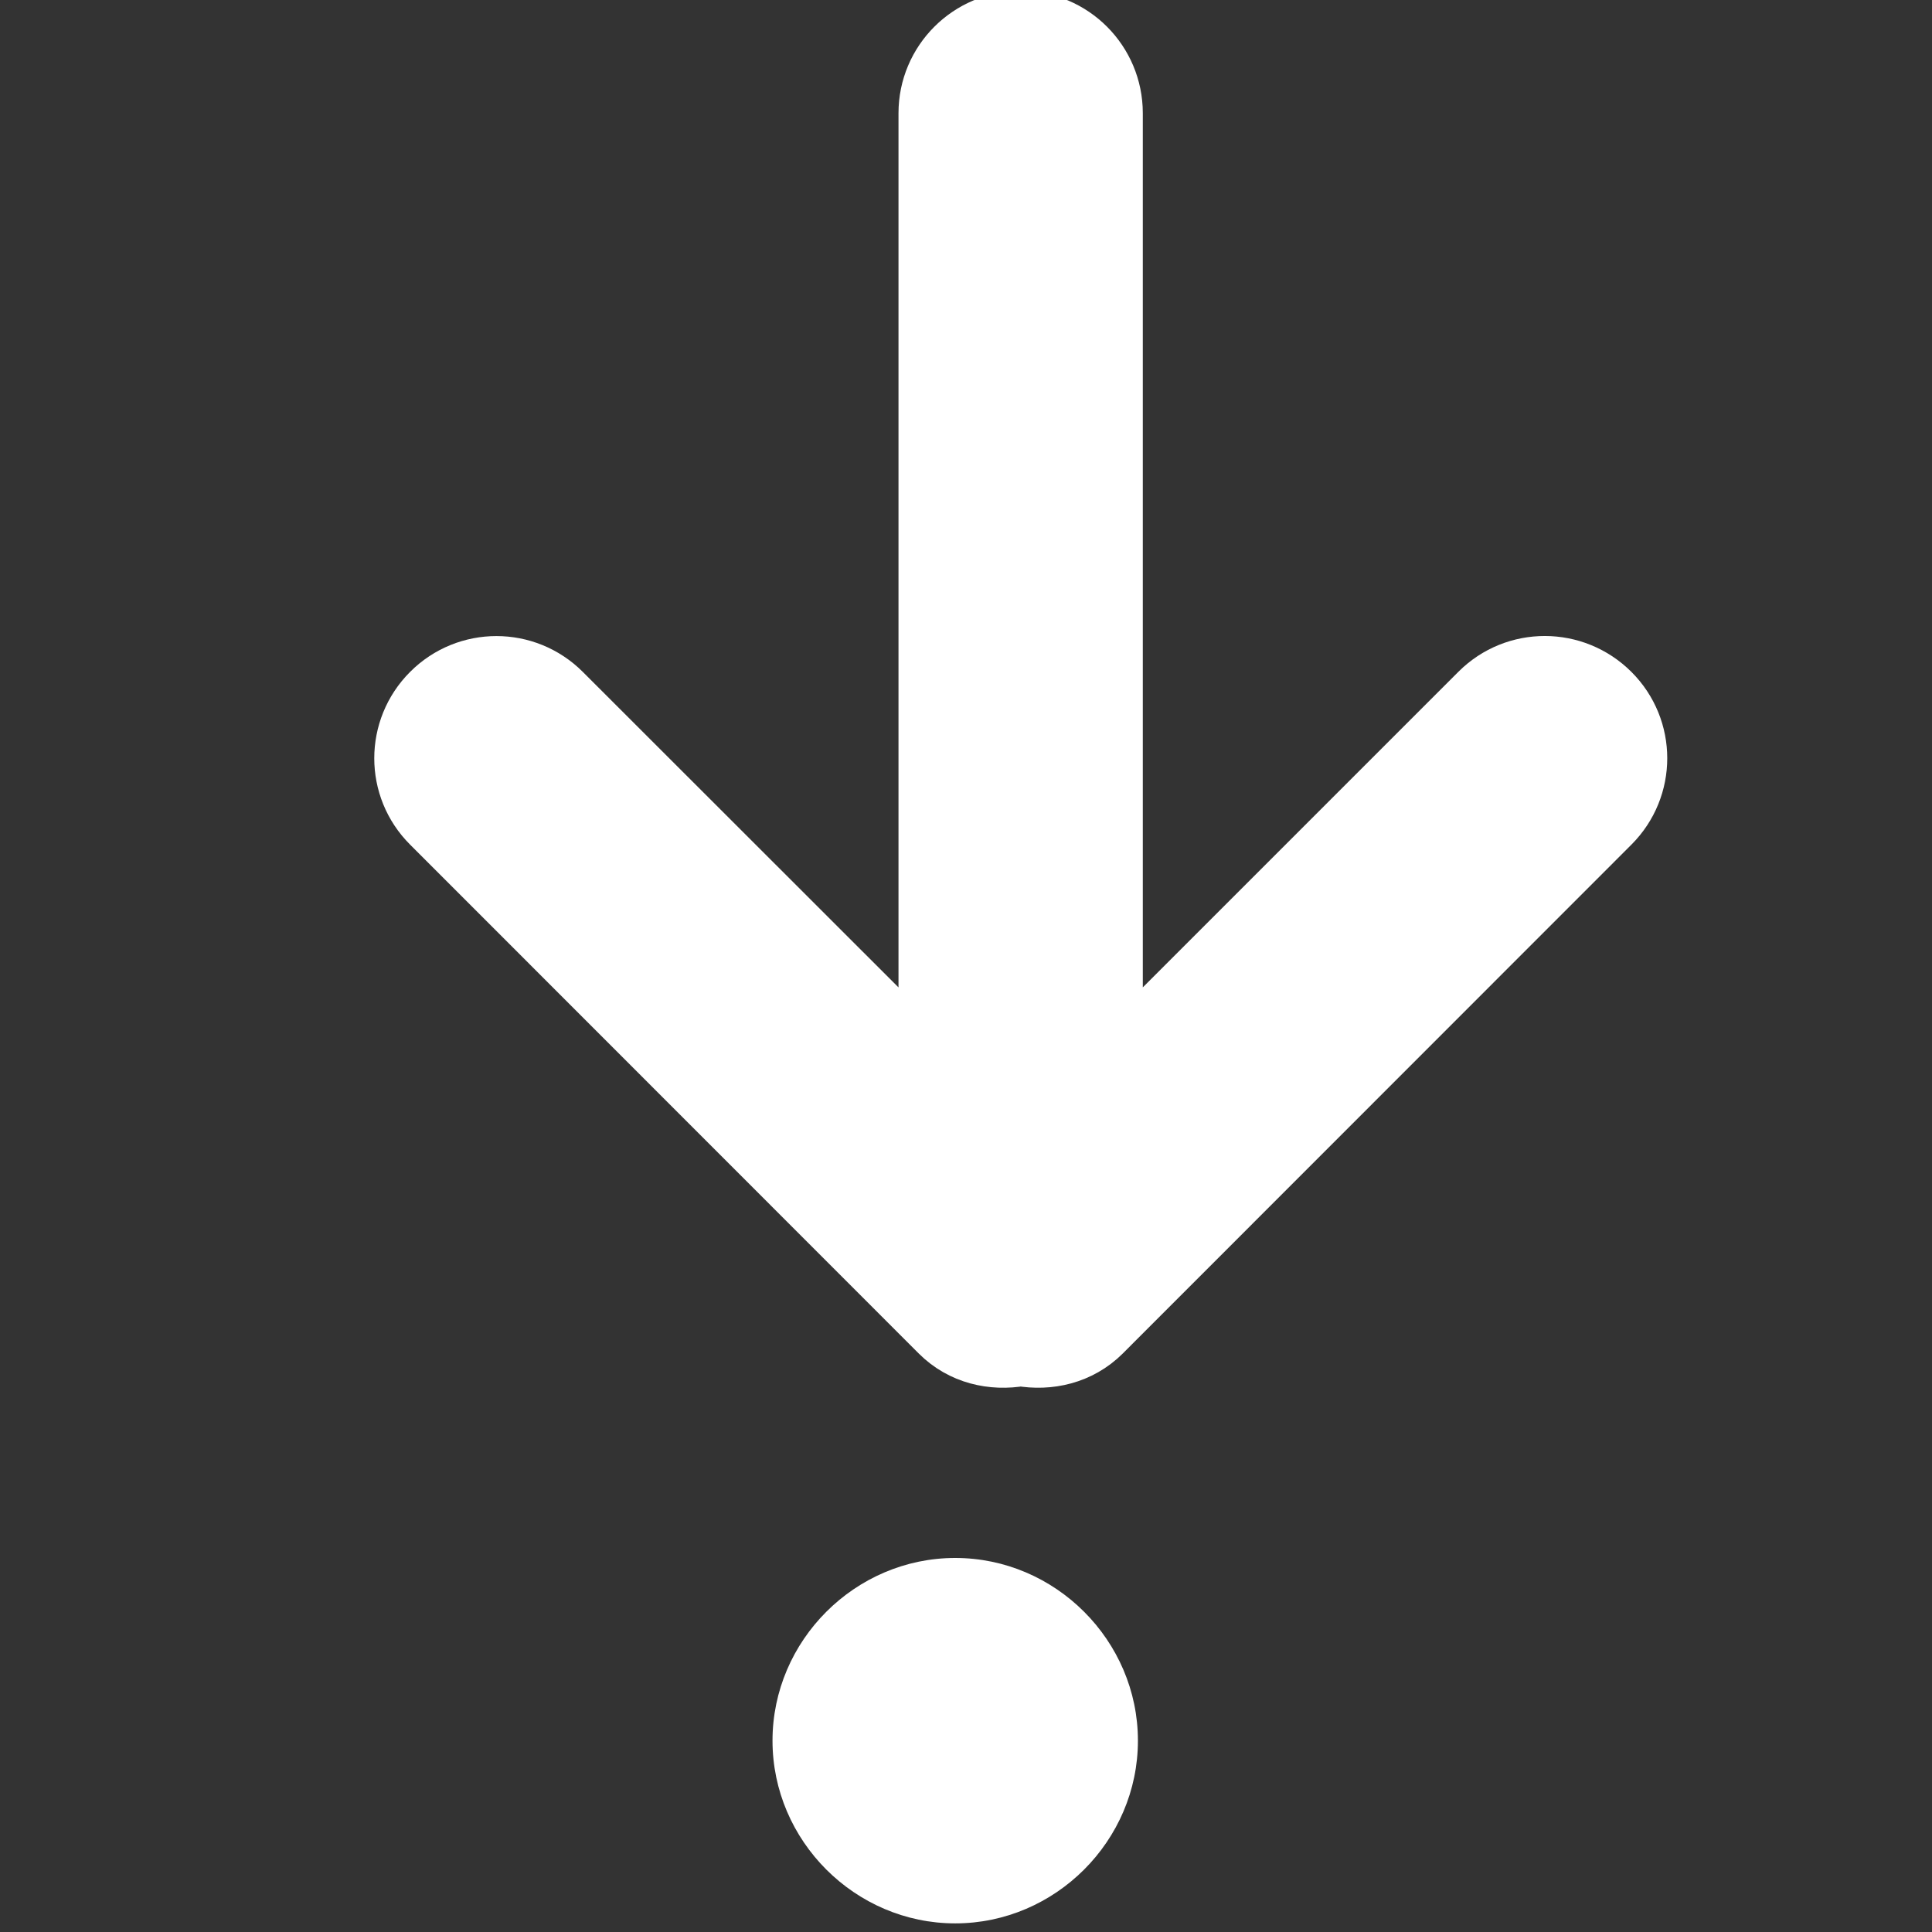 <?xml version="1.0" encoding="UTF-8" standalone="no"?>
<!-- Created with Inkscape (http://www.inkscape.org/) -->

<svg
   xmlns:osb="http://www.openswatchbook.org/uri/2009/osb"
   xmlns:dc="http://purl.org/dc/elements/1.1/"
   xmlns:cc="http://creativecommons.org/ns#"
   xmlns:rdf="http://www.w3.org/1999/02/22-rdf-syntax-ns#"
   xmlns:svg="http://www.w3.org/2000/svg"
   xmlns="http://www.w3.org/2000/svg"
   xmlns:sodipodi="http://sodipodi.sourceforge.net/DTD/sodipodi-0.dtd"
   xmlns:inkscape="http://www.inkscape.org/namespaces/inkscape"
   width="22"
   height="22"
   id="svg3869"
   version="1.1"
   inkscape:version="0.91 r13725"
   sodipodi:docname="kdenlive-zindex-bottom.svg">
  <rect width="100%" height="100%" fill="#333333" stroke="none"/>
  <defs
     id="defs3871">
    <linearGradient
       id="linearGradient5606"
       osb:paint="solid">
      <stop
         id="stop5608"
         offset="0"
         style="stop-color:#000000;stop-opacity:1;" />
    </linearGradient>
  </defs>
  <sodipodi:namedview
     id="base"
     pagecolor="#ffffff"
     bordercolor="#666666"
     borderopacity="1.0"
     inkscape:pageopacity="0.0"
     inkscape:pageshadow="2"
     inkscape:zoom="22.627416"
     inkscape:cx="-7.3320724"
     inkscape:cy="13.015798"
     inkscape:document-units="px"
     inkscape:current-layer="g4347"
     showgrid="true"
     fit-margin-top="0"
     fit-margin-left="0"
     fit-margin-right="0"
     fit-margin-bottom="0"
     inkscape:window-width="1366"
     inkscape:window-height="687"
     inkscape:window-x="0"
     inkscape:window-y="0"
     inkscape:window-maximized="1"
     inkscape:showpageshadow="false"
     inkscape:object-nodes="true"
     inkscape:snap-bbox="true">
    <inkscape:grid
       type="xygrid"
       id="grid4132" />
    <sodipodi:guide
       position="4,18"
       orientation="18,0"
       id="guide4138" />
    <sodipodi:guide
       position="5,3"
       orientation="0,18"
       id="guide4140" />
    <sodipodi:guide
       position="20,2"
       orientation="-18,0"
       id="guide4142" />
    <sodipodi:guide
       position="2,21"
       orientation="0,-18"
       id="guide4144" />
    <sodipodi:guide
       position="3,19"
       orientation="16,0"
       id="guide4146" />
    <sodipodi:guide
       position="2,4"
       orientation="0,16"
       id="guide4148" />
    <sodipodi:guide
       position="21,20"
       orientation="-16,0"
       id="guide4150" />
    <sodipodi:guide
       position="2,20"
       orientation="0,-16"
       id="guide4152" />
  </sodipodi:namedview>
  <g
     inkscape:label="Capa 1"
     inkscape:groupmode="layer"
     id="layer1"
     transform="translate(-326,-534.362)">
    <g
       id="layer1-8"
       inkscape:label="Capa 1"
       transform="translate(-2.876,-0.532)">
      <g
         transform="matrix(1.387,0,0,-1.387,-103.213,1313.457)"
         id="g4347"
         style="fill:#ffffff;fill-opacity:1">
        <g
           style="enable-background:new;fill:#ffffff;fill-opacity:1"
           id="g4282"
           transform="matrix(0,1,-1,0,326.87,544.538)">
          <g
             transform="translate(-525,-41)"
             style="display:inline;fill:#ffffff;fill-opacity:1"
             inkscape:label="actions"
             id="layer12">
            <path
               style="color:#000000;display:inline;overflow:visible;visibility:visible;opacity:1;fill:#ffffff;fill-opacity:1;fill-rule:nonzero;stroke:none;stroke-width:1;marker:none;enable-background:new"
               sodipodi:nodetypes="sssss"
               id="rect20781"
               d="m 527.5,47 c -0.822,0 -1.5,0.678 -1.5,1.5 0,0.822 0.678,1.5 1.5,1.5 0.822,0 1.5,-0.678 1.5,-1.5 0,-0.822 -0.678,-1.5 -1.5,-1.5 z"
               inkscape:connector-curvature="0" />
          </g>
        </g>
        <g
           transform="matrix(1.833,0,0,-1.833,372.446,2487.696)"
           id="layer1-7"
           inkscape:label="Capa 1"
           style="stroke:#ffffff;stroke-width:0.291;stroke-linecap:round;stroke-linejoin:round;stroke-miterlimit:4;stroke-dasharray:none;stroke-opacity:1;fill:#ffffff;fill-opacity:1">
          <g
             style="fill:#ffffff;fill-opacity:1;stroke:#ffffff;stroke-width:0.321;stroke-linecap:round;stroke-linejoin:round;stroke-miterlimit:4;stroke-dasharray:none;stroke-opacity:1"
             inkscape:label="Capa 1"
             id="layer1-0"
             transform="matrix(0.905,0,0,0.905,-365.917,562.06)" />
          <g
             inkscape:label="Capa 1"
             id="layer1-00"
             transform="translate(-401.012,510.634)"
             style="stroke:#ffffff;stroke-width:0.291;stroke-linecap:round;stroke-linejoin:round;stroke-miterlimit:4;stroke-dasharray:none;stroke-opacity:1;fill:#ffffff;fill-opacity:1">
            <g
               inkscape:label="Capa 1"
               id="layer1-4"
               transform="translate(5.056,-5.251)"
               style="stroke:#ffffff;stroke-width:0.291;stroke-linecap:round;stroke-linejoin:round;stroke-miterlimit:4;stroke-dasharray:none;stroke-opacity:1;fill:#ffffff;fill-opacity:1">
              <g
                 style="fill:#ffffff;fill-opacity:1;stroke:#ffffff;stroke-width:7.414;stroke-linecap:round;stroke-linejoin:round;stroke-miterlimit:4;stroke-dasharray:none;stroke-opacity:1"
                 transform="matrix(0.039,0,0,0.039,419.441,529.517)"
                 id="g4264">
                <g
                   style="fill:#ffffff;fill-opacity:1;stroke:#ffffff;stroke-width:7.414;stroke-linecap:round;stroke-linejoin:round;stroke-miterlimit:4;stroke-dasharray:none;stroke-opacity:1"
                   id="g4221">
                  <g
                     style="fill:#ffffff;fill-opacity:1;stroke:#ffffff;stroke-width:7.414;stroke-linecap:round;stroke-linejoin:round;stroke-miterlimit:4;stroke-dasharray:none;stroke-opacity:1"
                     id="_x37__43_">
                    <g
                       style="fill:#ffffff;fill-opacity:1;stroke:#ffffff;stroke-width:7.414;stroke-linecap:round;stroke-linejoin:round;stroke-miterlimit:4;stroke-dasharray:none;stroke-opacity:1"
                       id="g4224">
                      <path
                         style="fill:#ffffff;fill-opacity:1;stroke:#ffffff;stroke-width:7.414;stroke-linecap:round;stroke-linejoin:round;stroke-miterlimit:4;stroke-dasharray:none;stroke-opacity:1"
                         d="m -1337.11,413.866 c 5.702,0 10.31,4.633 10.31,10.334 l 0,109.346 42.583,-42.583 c 4.039,-4.029 10.568,-4.014 14.618,0.025 4.039,4.029 4.039,10.554 0,14.593 l -58.421,58.446 c -2.479,2.468 -5.887,3.232 -9.089,2.664 -3.213,0.568 -6.61,-0.186 -9.089,-2.665 l -58.421,-58.446 c -4.039,-4.028 -4.039,-10.554 0,-14.593 4.029,-4.039 10.554,-4.039 14.593,0 l 42.583,42.558 0,-109.346 c 0,-5.702 4.633,-10.334 10.334,-10.334 z"
                         id="path4287"
                         inkscape:connector-curvature="0" />
                    </g>
                  </g>
                </g>
                <g
                   style="fill:#ffffff;fill-opacity:1;stroke:#ffffff;stroke-width:7.414;stroke-linecap:round;stroke-linejoin:round;stroke-miterlimit:4;stroke-dasharray:none;stroke-opacity:1"
                   id="g4228" />
                <g
                   style="fill:#ffffff;fill-opacity:1;stroke:#ffffff;stroke-width:7.414;stroke-linecap:round;stroke-linejoin:round;stroke-miterlimit:4;stroke-dasharray:none;stroke-opacity:1"
                   id="g4230" />
                <g
                   style="fill:#ffffff;fill-opacity:1;stroke:#ffffff;stroke-width:7.414;stroke-linecap:round;stroke-linejoin:round;stroke-miterlimit:4;stroke-dasharray:none;stroke-opacity:1"
                   id="g4232" />
                <g
                   style="fill:#ffffff;fill-opacity:1;stroke:#ffffff;stroke-width:7.414;stroke-linecap:round;stroke-linejoin:round;stroke-miterlimit:4;stroke-dasharray:none;stroke-opacity:1"
                   id="g4234" />
                <g
                   style="fill:#ffffff;fill-opacity:1;stroke:#ffffff;stroke-width:7.414;stroke-linecap:round;stroke-linejoin:round;stroke-miterlimit:4;stroke-dasharray:none;stroke-opacity:1"
                   id="g4236" />
                <g
                   style="fill:#ffffff;fill-opacity:1;stroke:#ffffff;stroke-width:7.414;stroke-linecap:round;stroke-linejoin:round;stroke-miterlimit:4;stroke-dasharray:none;stroke-opacity:1"
                   id="g4238" />
                <g
                   style="fill:#ffffff;fill-opacity:1;stroke:#ffffff;stroke-width:7.414;stroke-linecap:round;stroke-linejoin:round;stroke-miterlimit:4;stroke-dasharray:none;stroke-opacity:1"
                   id="g4240" />
                <g
                   style="fill:#ffffff;fill-opacity:1;stroke:#ffffff;stroke-width:7.414;stroke-linecap:round;stroke-linejoin:round;stroke-miterlimit:4;stroke-dasharray:none;stroke-opacity:1"
                   id="g4242" />
                <g
                   style="fill:#ffffff;fill-opacity:1;stroke:#ffffff;stroke-width:7.414;stroke-linecap:round;stroke-linejoin:round;stroke-miterlimit:4;stroke-dasharray:none;stroke-opacity:1"
                   id="g4244" />
                <g
                   style="fill:#ffffff;fill-opacity:1;stroke:#ffffff;stroke-width:7.414;stroke-linecap:round;stroke-linejoin:round;stroke-miterlimit:4;stroke-dasharray:none;stroke-opacity:1"
                   id="g4246" />
                <g
                   style="fill:#ffffff;fill-opacity:1;stroke:#ffffff;stroke-width:7.414;stroke-linecap:round;stroke-linejoin:round;stroke-miterlimit:4;stroke-dasharray:none;stroke-opacity:1"
                   id="g4248" />
                <g
                   style="fill:#ffffff;fill-opacity:1;stroke:#ffffff;stroke-width:7.414;stroke-linecap:round;stroke-linejoin:round;stroke-miterlimit:4;stroke-dasharray:none;stroke-opacity:1"
                   id="g4250" />
                <g
                   style="fill:#ffffff;fill-opacity:1;stroke:#ffffff;stroke-width:7.414;stroke-linecap:round;stroke-linejoin:round;stroke-miterlimit:4;stroke-dasharray:none;stroke-opacity:1"
                   id="g4252" />
                <g
                   style="fill:#ffffff;fill-opacity:1;stroke:#ffffff;stroke-width:7.414;stroke-linecap:round;stroke-linejoin:round;stroke-miterlimit:4;stroke-dasharray:none;stroke-opacity:1"
                   id="g4254" />
                <g
                   style="fill:#ffffff;fill-opacity:1;stroke:#ffffff;stroke-width:7.414;stroke-linecap:round;stroke-linejoin:round;stroke-miterlimit:4;stroke-dasharray:none;stroke-opacity:1"
                   id="g4256" />
              </g>
            </g>
          </g>
        </g>
      </g>
    </g>
  </g>
</svg>
